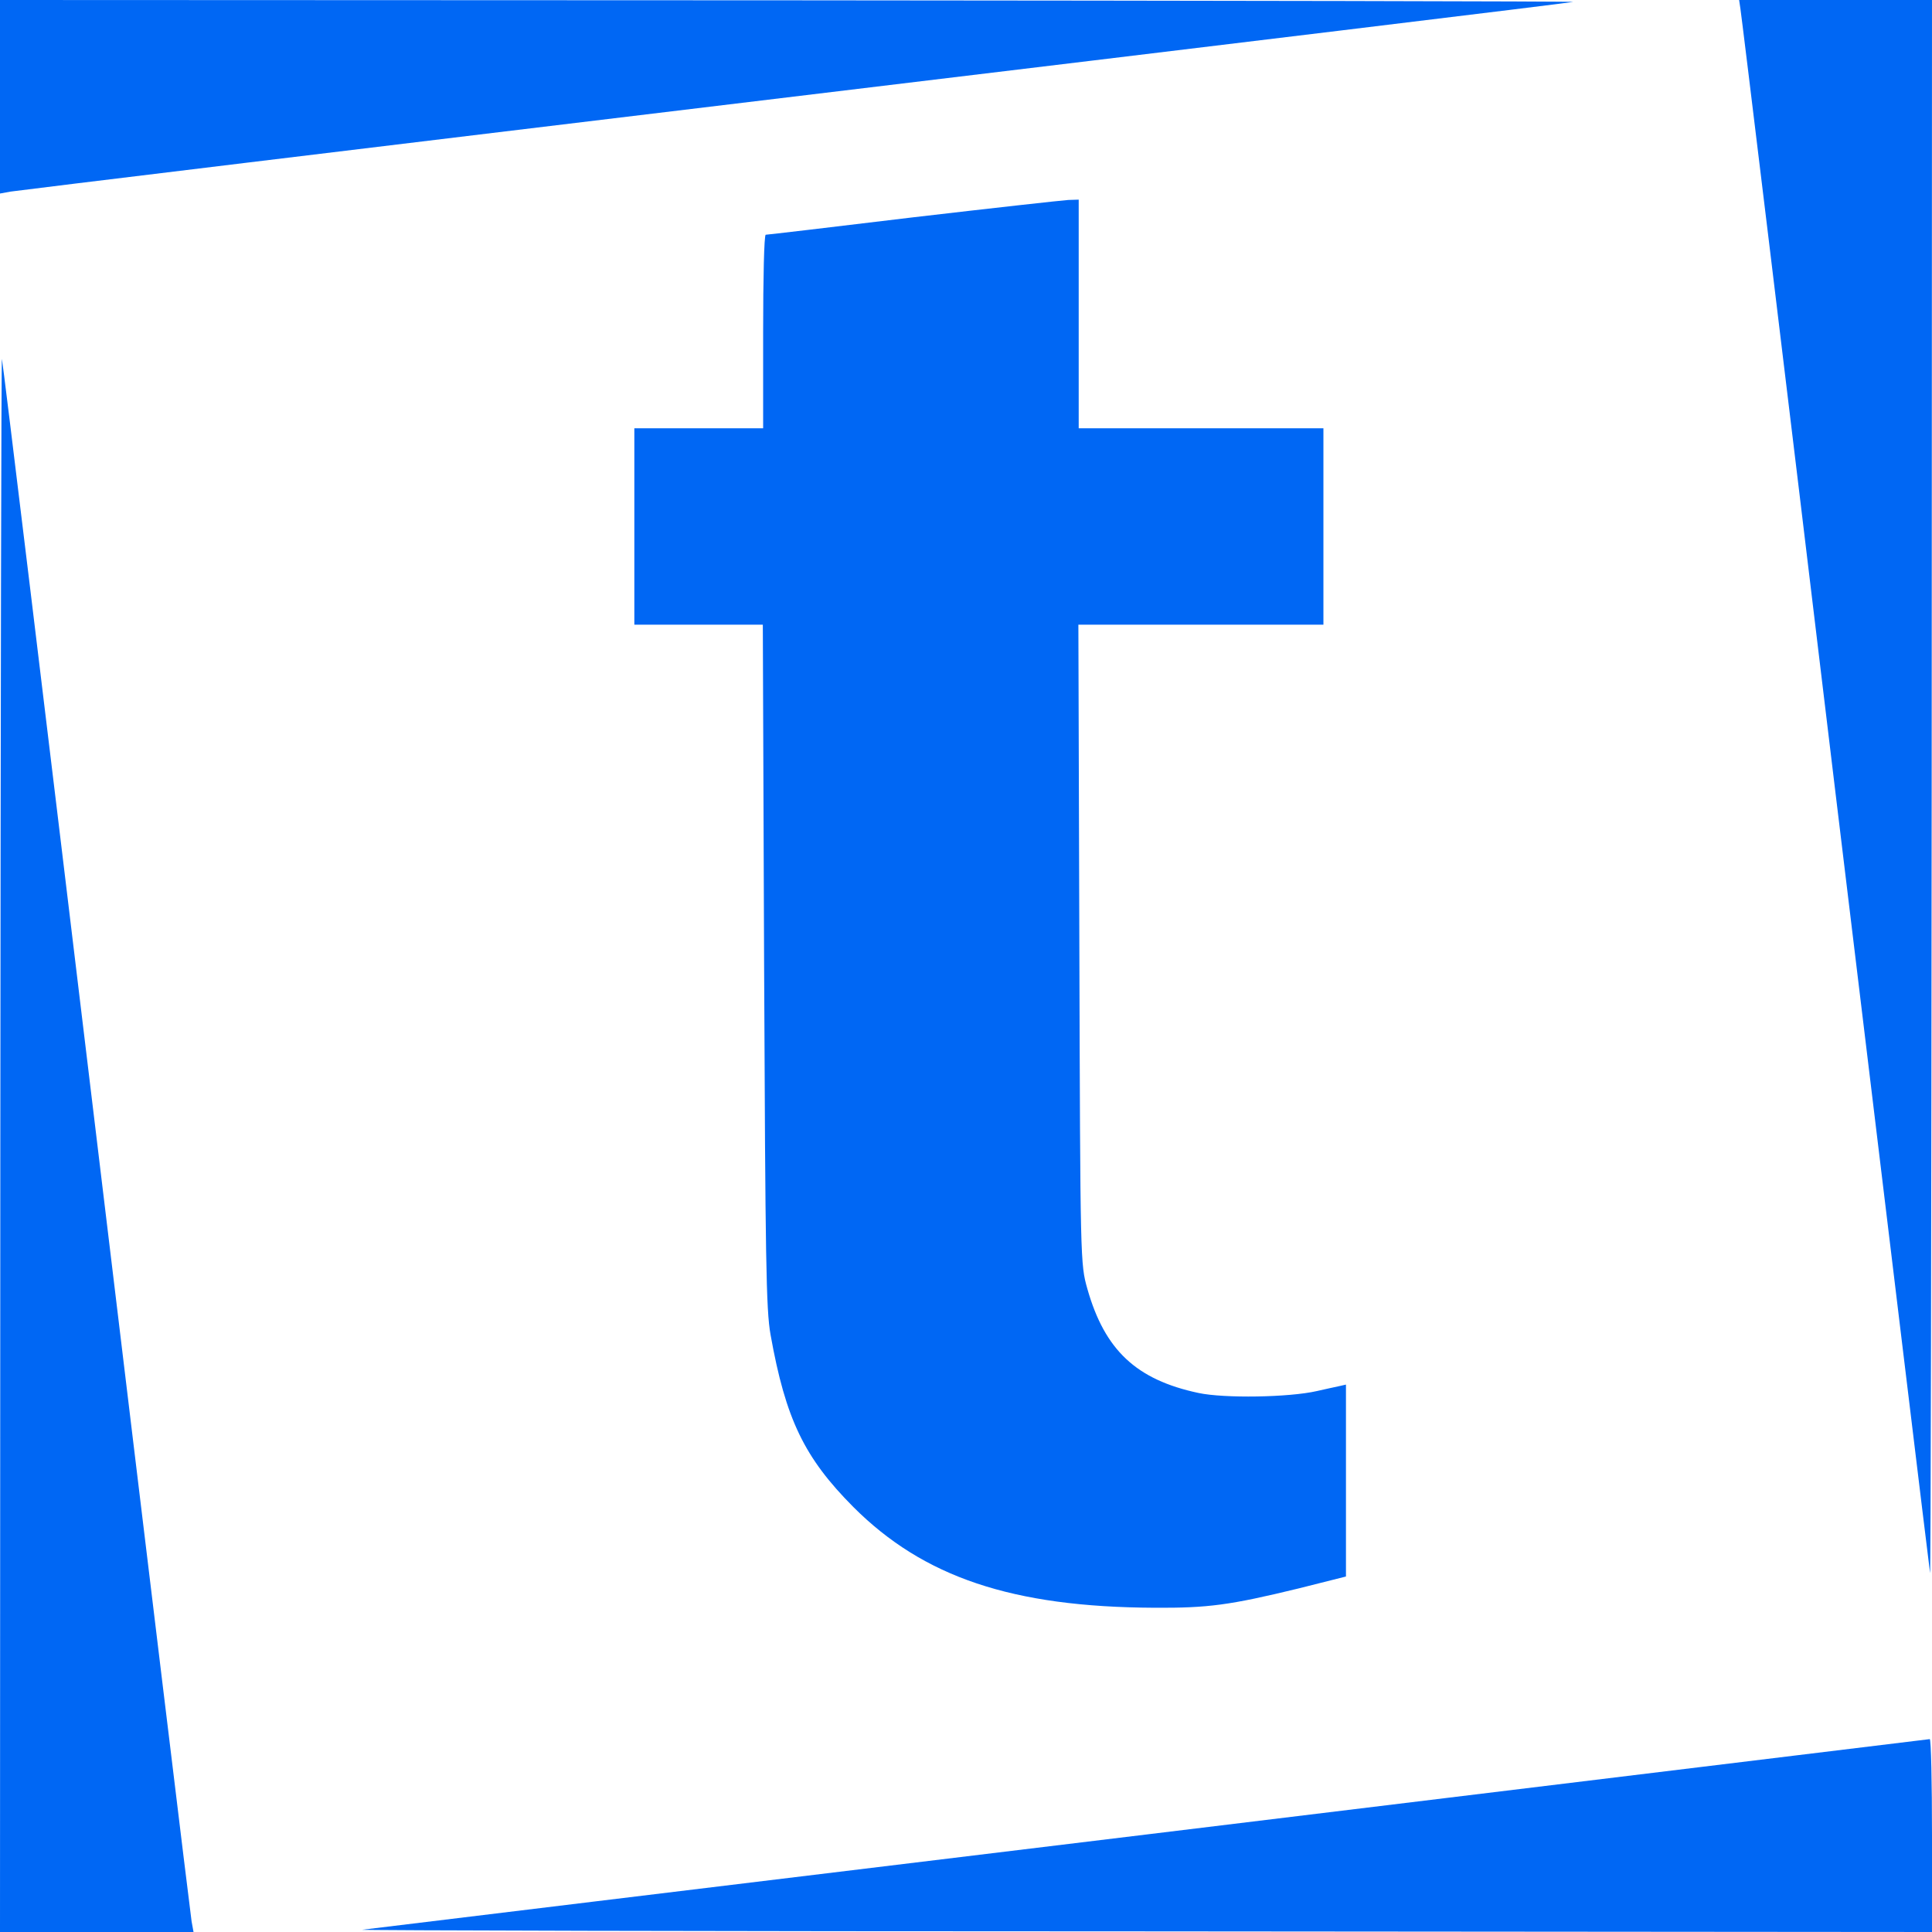 <?xml version="1.0" standalone="no"?>
<!DOCTYPE svg PUBLIC "-//W3C//DTD SVG 20010904//EN"
 "http://www.w3.org/TR/2001/REC-SVG-20010904/DTD/svg10.dtd">
<svg version="1.0" xmlns="http://www.w3.org/2000/svg"
 width="600pt" height="600pt" viewBox="0 0 600 600"
 preserveAspectRatio="xMidYMid meet">
<g transform="translate(0,600) scale(0.1,-0.1)"
fill="#0067f4" stroke="none">
<path d="M0 5700 l0 -301 33 6 c17 3 1112 136 2432 295 1320 159 2409 291
2420 294 11 2 -1084 4 -2432 5 l-2453 1 0 -300z"/>
<path d="M5405 5973 c3 -16 136 -1110 295 -2433 160 -1323 292 -2414 294
-2425 2 -11 4 1084 5 2433 l1 2452 -300 0 -299 0 4 -27z"/>
<path d="M2835 5325 c-247 -30 -453 -54 -457 -54 -5 -1 -8 -136 -8 -301 l0
-300 -200 0 -200 0 0 -305 0 -305 199 0 200 0 4 -1057 c4 -916 6 -1070 20
-1148 47 -263 105 -382 257 -535 218 -218 493 -311 935 -313 167 -1 234 8 448
60 l147 37 0 298 0 298 -22 -5 c-13 -3 -43 -9 -68 -15 -87 -20 -289 -23 -368
-6 -193 41 -291 133 -345 323 -22 78 -22 81 -25 1071 l-3 992 381 0 380 0 0
305 0 305 -380 0 -380 0 0 355 0 355 -32 -1 c-18 -1 -235 -25 -483 -54z"/>
<path d="M1 2453 l-1 -2453 300 0 301 0 -6 33 c-3 17 -136 1112 -295 2432
-159 1320 -291 2409 -294 2420 -2 11 -4 -1084 -5 -2432z"/>
<path d="M3570 304 c-1328 -161 -2428 -295 -2445 -297 -16 -2 1074 -5 2423 -5
l2452 -2 0 300 c0 165 -3 300 -7 299 -5 -1 -1095 -133 -2423 -295z"/>
</g>
</svg>
